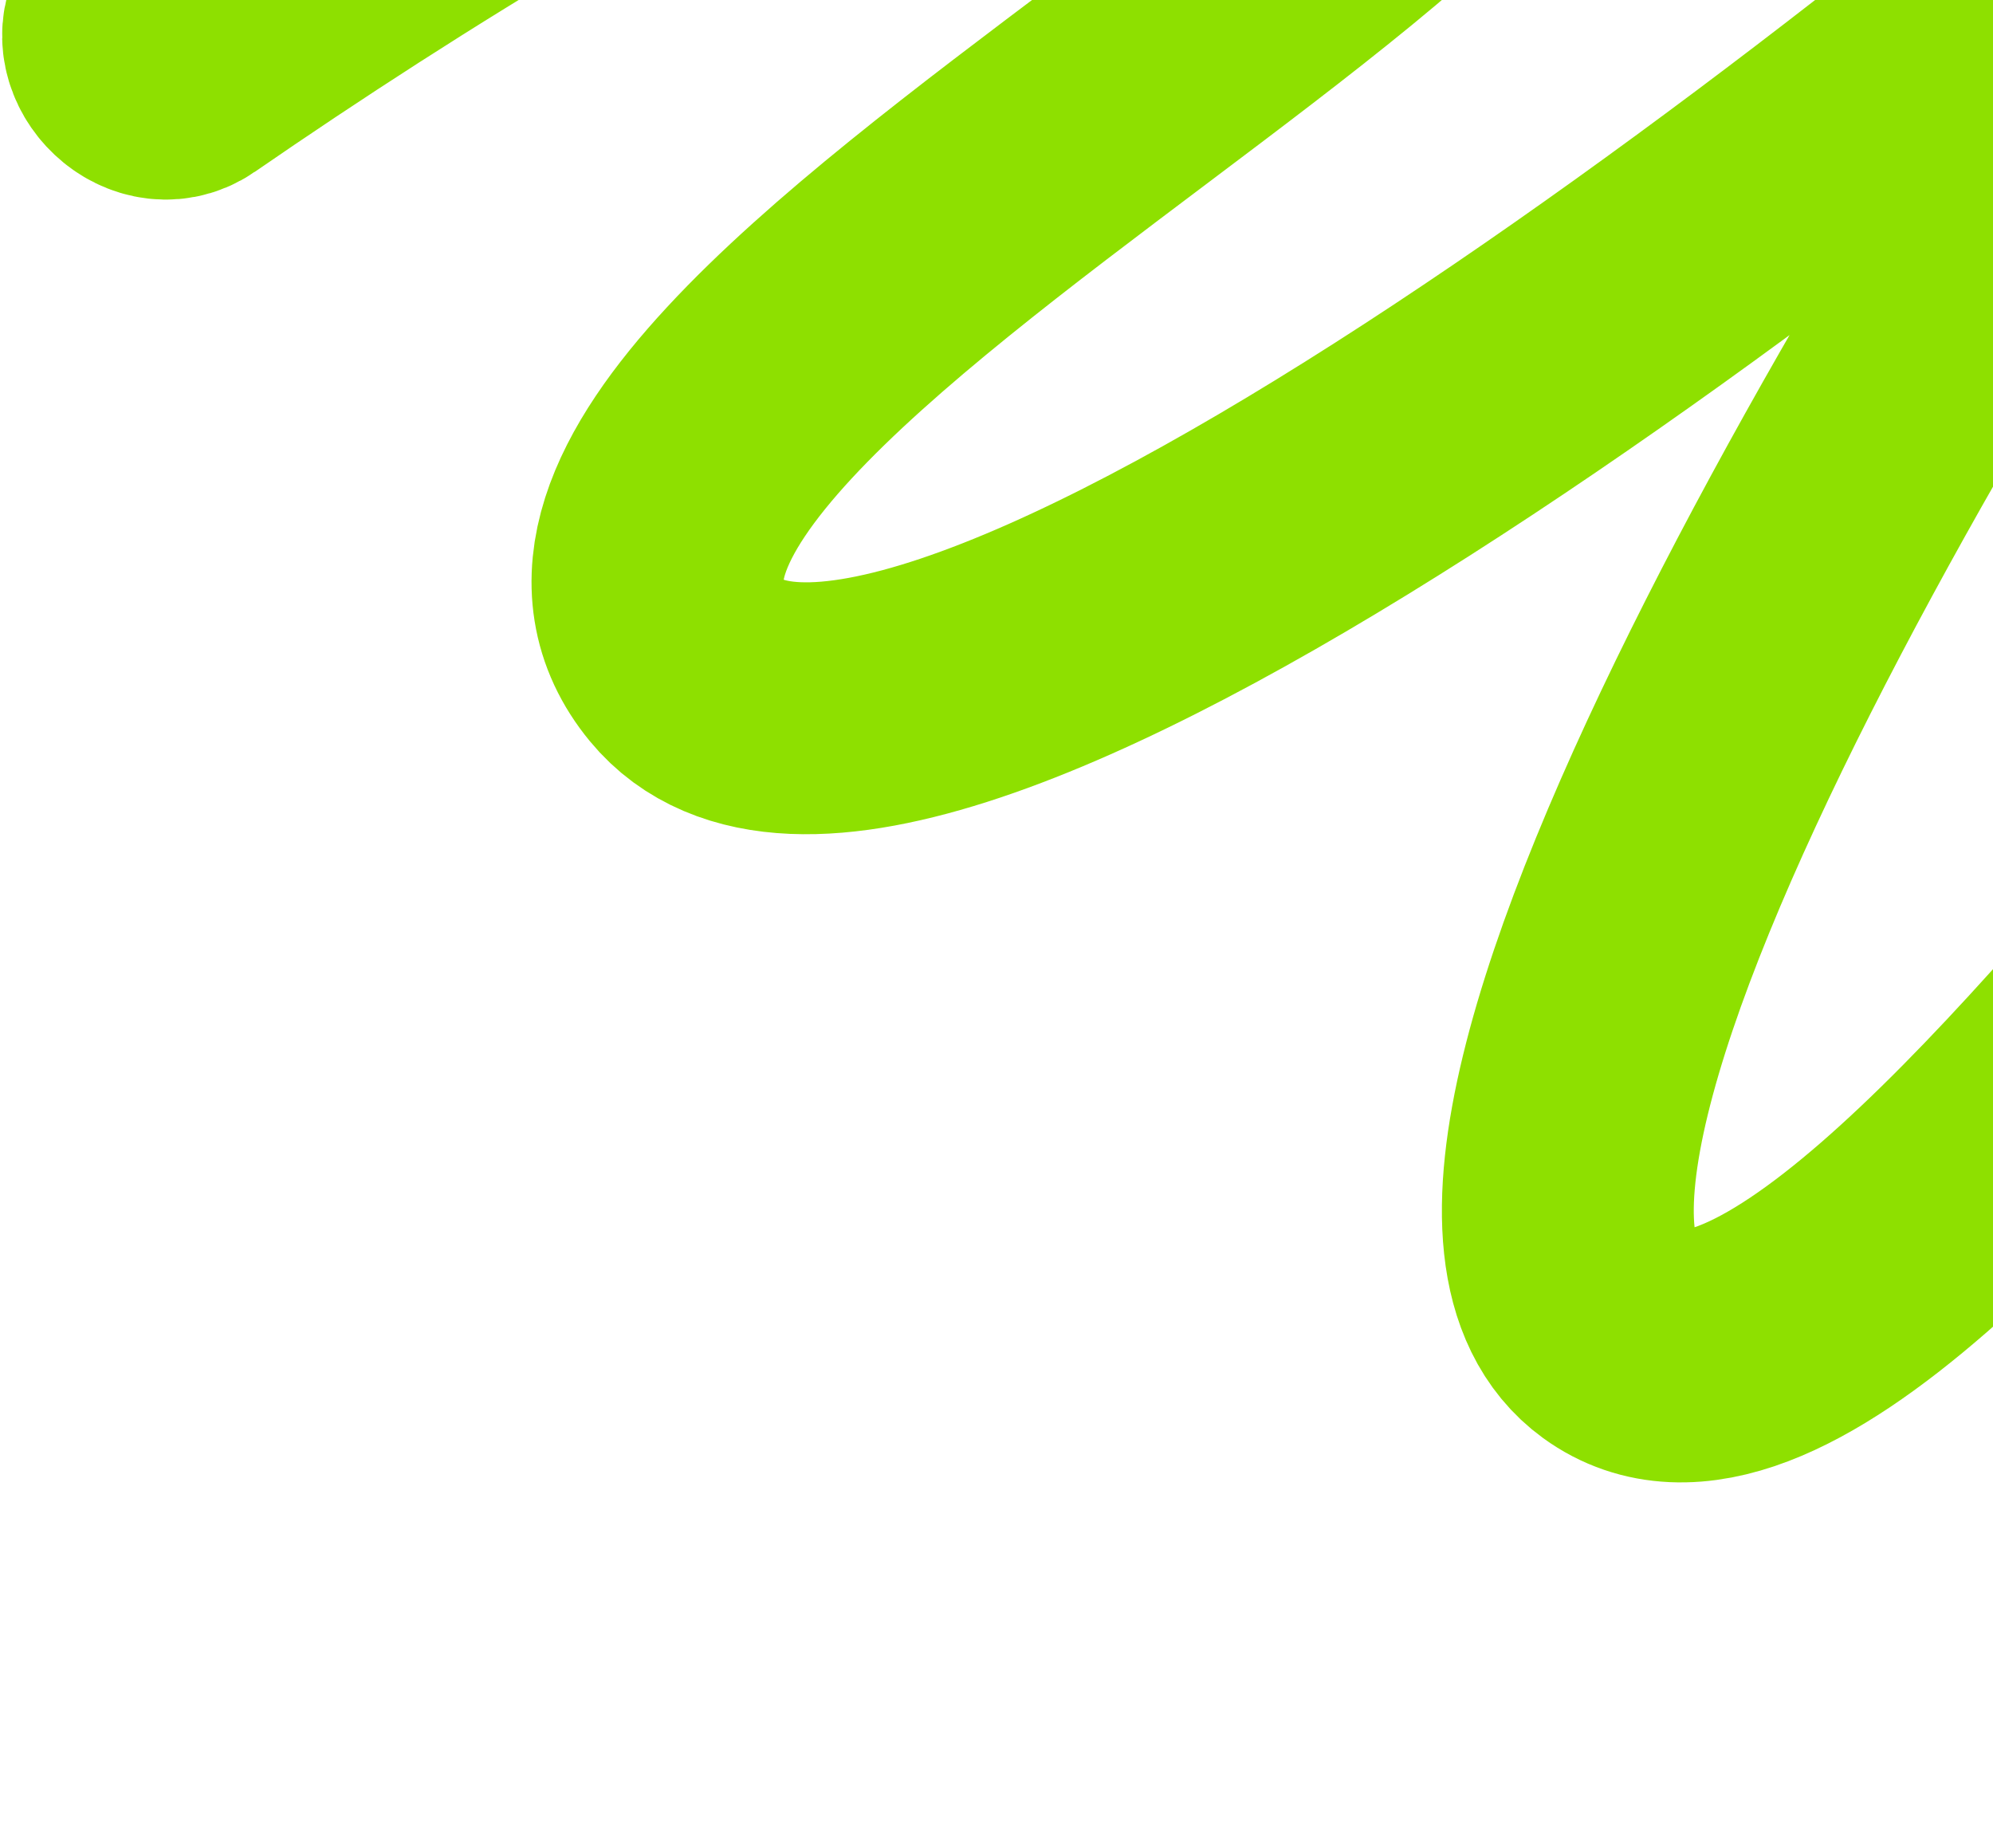 <svg xmlns="http://www.w3.org/2000/svg" width="633" height="587" viewBox="0 0 633 587" fill="none">
<path d="M349.801 -356.887L43.023 5.054C35.268 14.205 48.407 28.412 58.284 21.604C193.534 -71.614 390.442 -182.635 470.438 -137.588C591.725 -69.289 138.944 113.851 218.192 209.93C281.591 286.793 588.41 49.942 733.895 -78.092C630.83 67.88 442.486 372.734 513.628 424.373C602.556 488.921 849.738 45.468 912.415 85.912C962.556 118.269 787.822 412.407 694.187 555.432L1104.6 225.408" stroke="#8ee000" stroke-width="80"/>
</svg>
